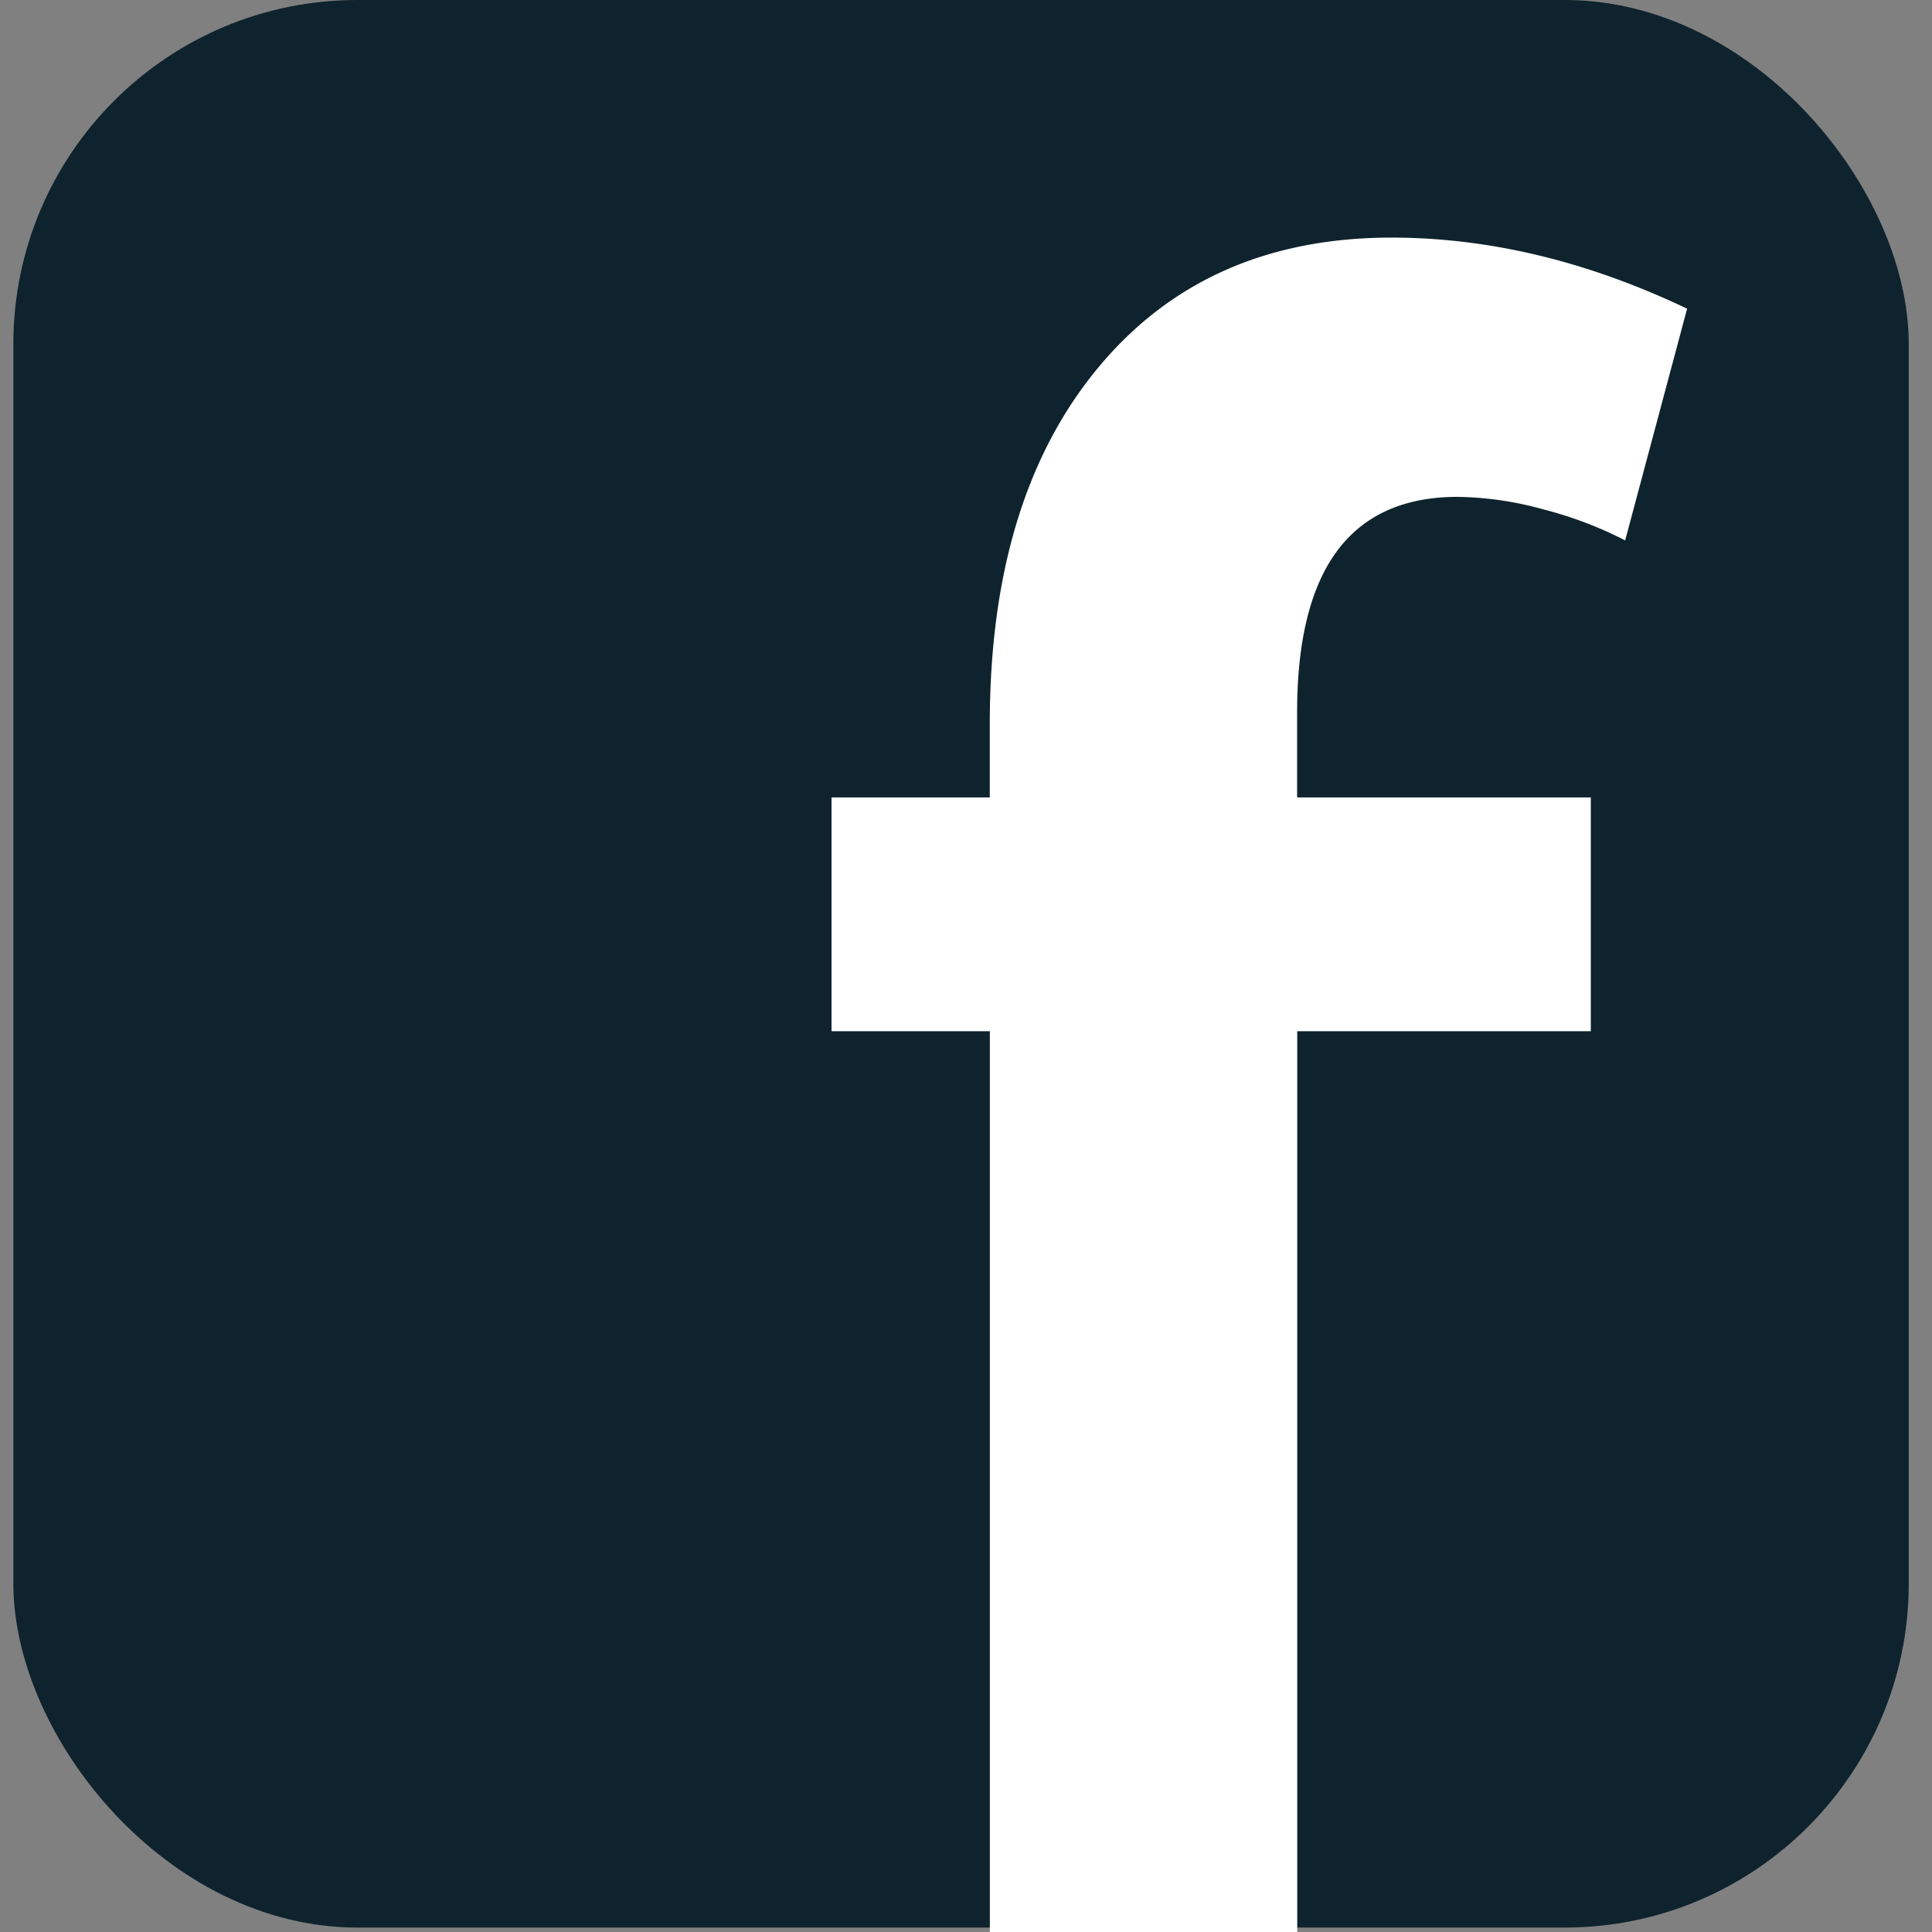 <svg id="Laag_1" data-name="Laag 1" xmlns="http://www.w3.org/2000/svg" viewBox="0 0 283.46 283.46"><rect x="0" y="0" width="283.46" height="283.46" fill="#808080" stroke="none"/><defs><style>.cls-1{fill:#0e232d;}.cls-2{fill:#fff;}</style></defs><title>facebook</title><rect class="cls-1" x="1.96" width="278.09" height="282.81" rx="50.48" ry="50.48"/><path class="cls-2" d="M145.23,283.89V151.3H122V117h23.22V106.2q0-33,15.82-52.16t43.08-19.18q21.53,0,43.41,10.43l-9.09,34a56.84,56.84,0,0,0-11.95-4.54,49.21,49.21,0,0,0-12.62-1.85q-23.56,0-23.56,31.63V117H233.4V151.3H190.33V283.89Z"/></svg>